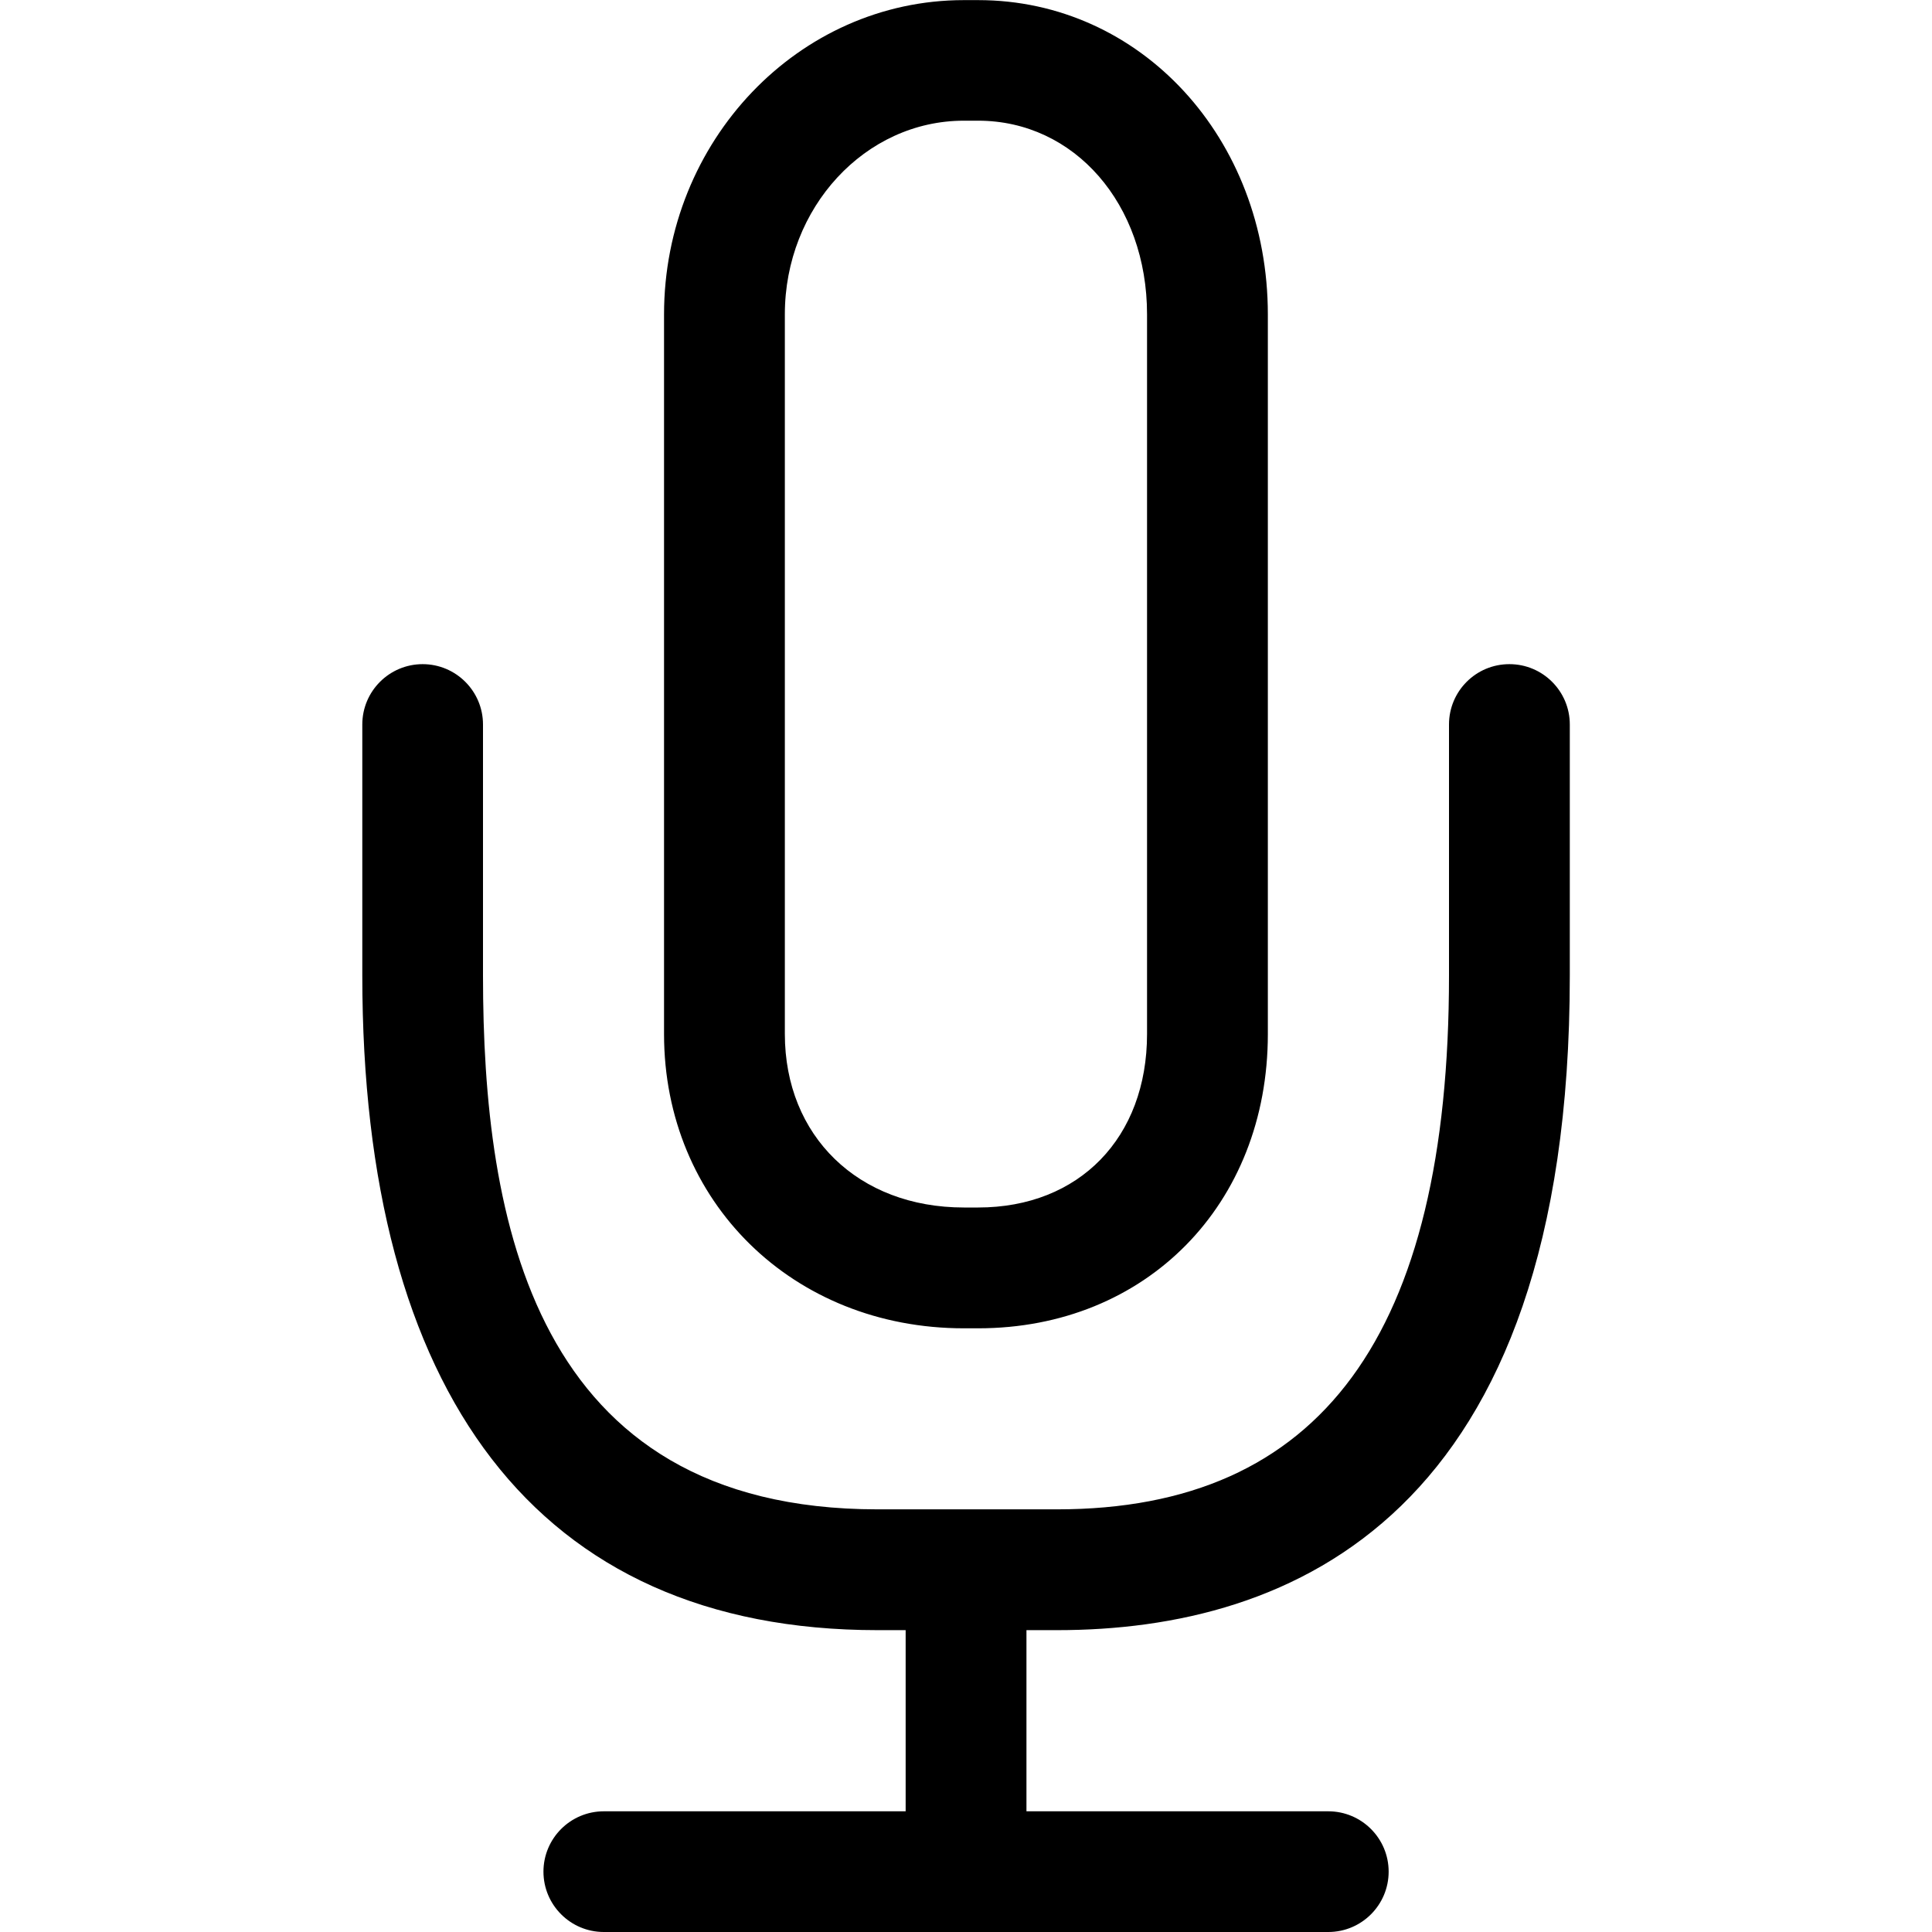 <!-- Generated by IcoMoon.io -->
<svg version="1.1" xmlns="http://www.w3.org/2000/svg" width="17" height="17" viewBox="0 0 17 17">
<title>uniE063</title>
<path d="M8.481 11.688h0.126c1.477 0 2.549-1.089 2.549-2.589v-6.332c0-1.551-1.12-2.766-2.549-2.766h-0.126c-1.455 0-2.638 1.241-2.638 2.766v6.332c0 1.476 1.134 2.589 2.638 2.589zM6.906 2.766c0-0.94 0.707-1.704 1.575-1.704h0.126c0.847 0 1.486 0.733 1.486 1.704v6.332c0 0.913-0.597 1.527-1.486 1.527h-0.126c-0.928 0-1.575-0.628-1.575-1.527v-6.332zM13.281 5.844c-0.294 0-0.531 0.238-0.531 0.531v2.209c0 3.161-1.128 4.697-3.449 4.697h-1.579c-3.035 0-3.472-2.554-3.472-4.697v-2.209c0-0.293-0.238-0.531-0.531-0.531s-0.531 0.238-0.531 0.531v2.209c0 3.661 1.525 5.76 4.534 5.76h0.247v1.594h-2.656c-0.293 0-0.531 0.238-0.531 0.531s0.238 0.531 0.531 0.531h6.375c0.293 0 0.531-0.238 0.531-0.531s-0.238-0.531-0.531-0.531h-2.656v-1.594h0.27c2.058 0 4.511-0.999 4.511-5.76v-2.209c0-0.293-0.238-0.531-0.531-0.531z"></path>
</svg>
